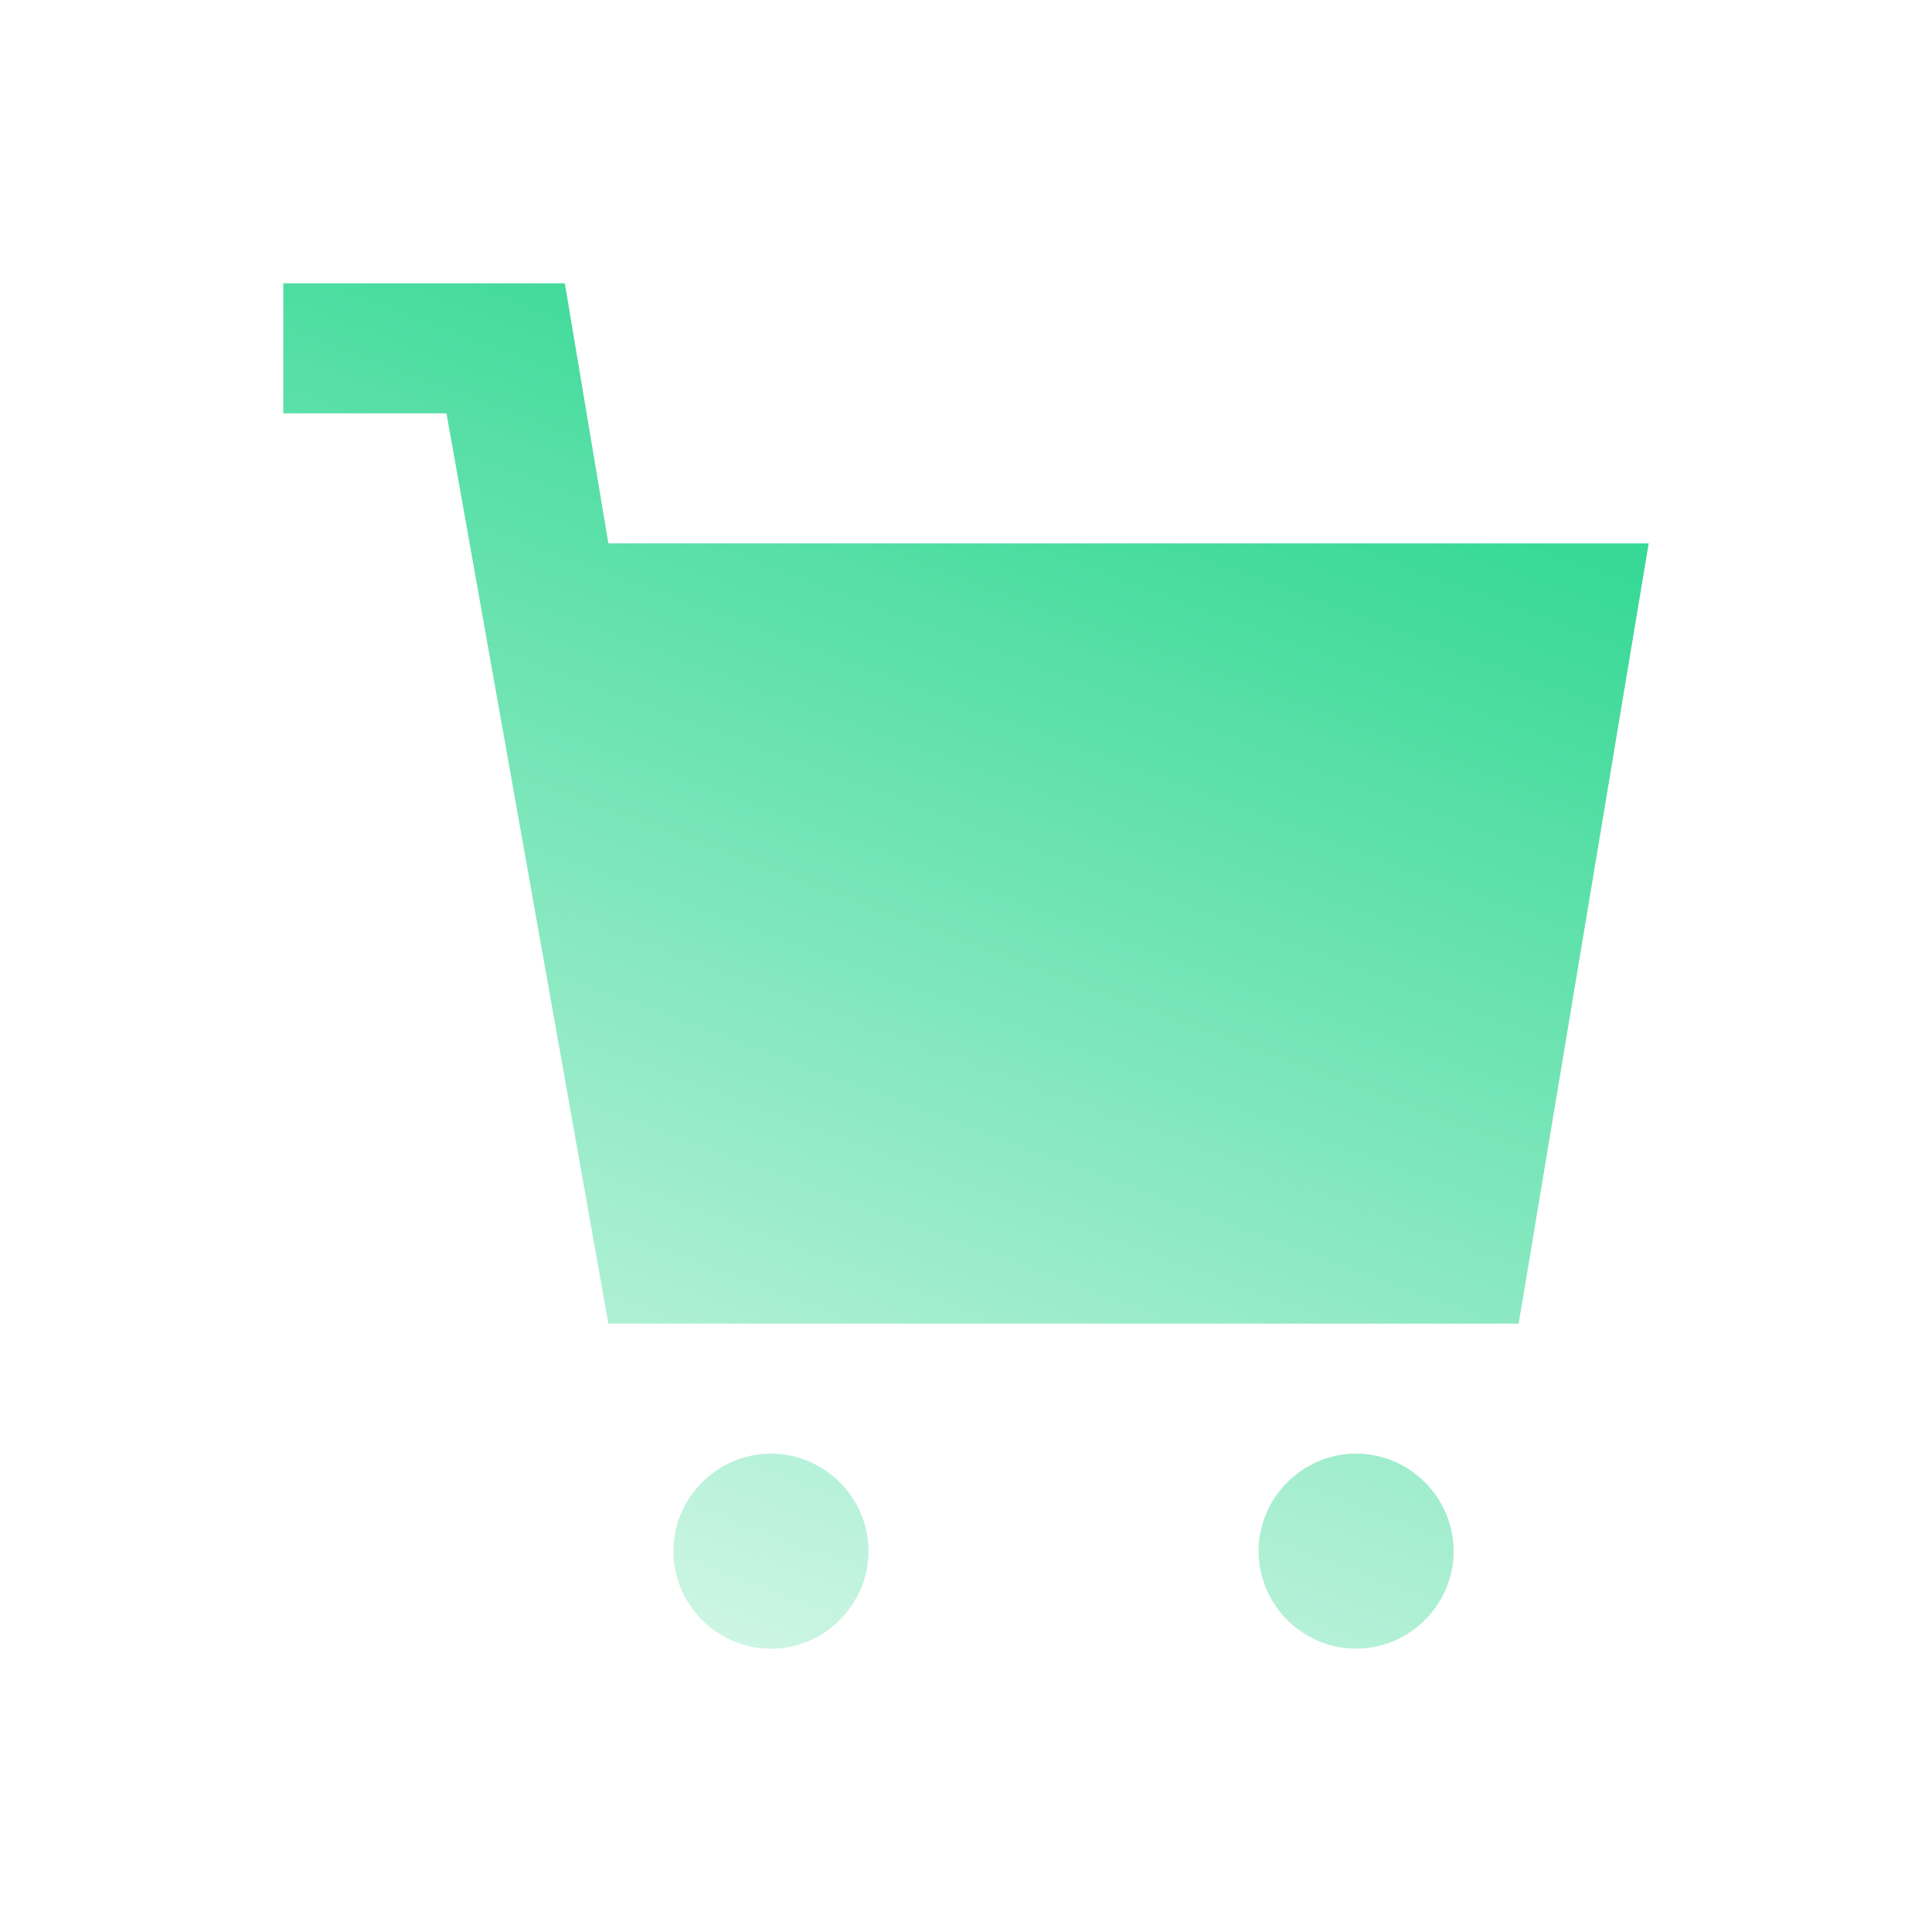 <?xml version="1.0" encoding="UTF-8" standalone="no"?><!DOCTYPE svg PUBLIC "-//W3C//DTD SVG 1.1//EN" "http://www.w3.org/Graphics/SVG/1.1/DTD/svg11.dtd"><svg width="100%" height="100%" viewBox="0 0 50 50" version="1.1" xmlns="http://www.w3.org/2000/svg" xmlns:xlink="http://www.w3.org/1999/xlink" xml:space="preserve" xmlns:serif="http://www.serif.com/" style="fill-rule:evenodd;clip-rule:evenodd;stroke-linejoin:round;stroke-miterlimit:1.414;"><g><path d="M22.476,40.144c0,1.385 -1.139,2.524 -2.524,2.524c-1.385,0 -2.524,-1.139 -2.524,-2.524c0,-1.385 1.139,-2.524 2.524,-2.524c1.385,0 2.524,1.139 2.524,2.524Zm12.62,-2.524c-1.385,0 -2.524,1.139 -2.524,2.524c0,1.385 1.139,2.524 2.524,2.524c1.385,0 2.524,-1.139 2.524,-2.524c0,-1.385 -1.139,-2.524 -2.524,-2.524Zm-19.351,-23.557l-1.127,-6.731l-7.286,0l0,3.365l4.223,0l4.19,23.558l23.558,0l3.365,-20.192l-26.923,0Z" style="fill:url(#_Linear1);fill-rule:nonzero;"/></g><defs><linearGradient id="_Linear1" x1="0" y1="0" x2="1" y2="0" gradientUnits="userSpaceOnUse" gradientTransform="matrix(-15.666,42.521,-42.521,-15.666,27.743,9.688)"><stop offset="0" style="stop-color:#38d996;stop-opacity:1"/><stop offset="1" style="stop-color:#38d996;stop-opacity:0"/></linearGradient></defs></svg>